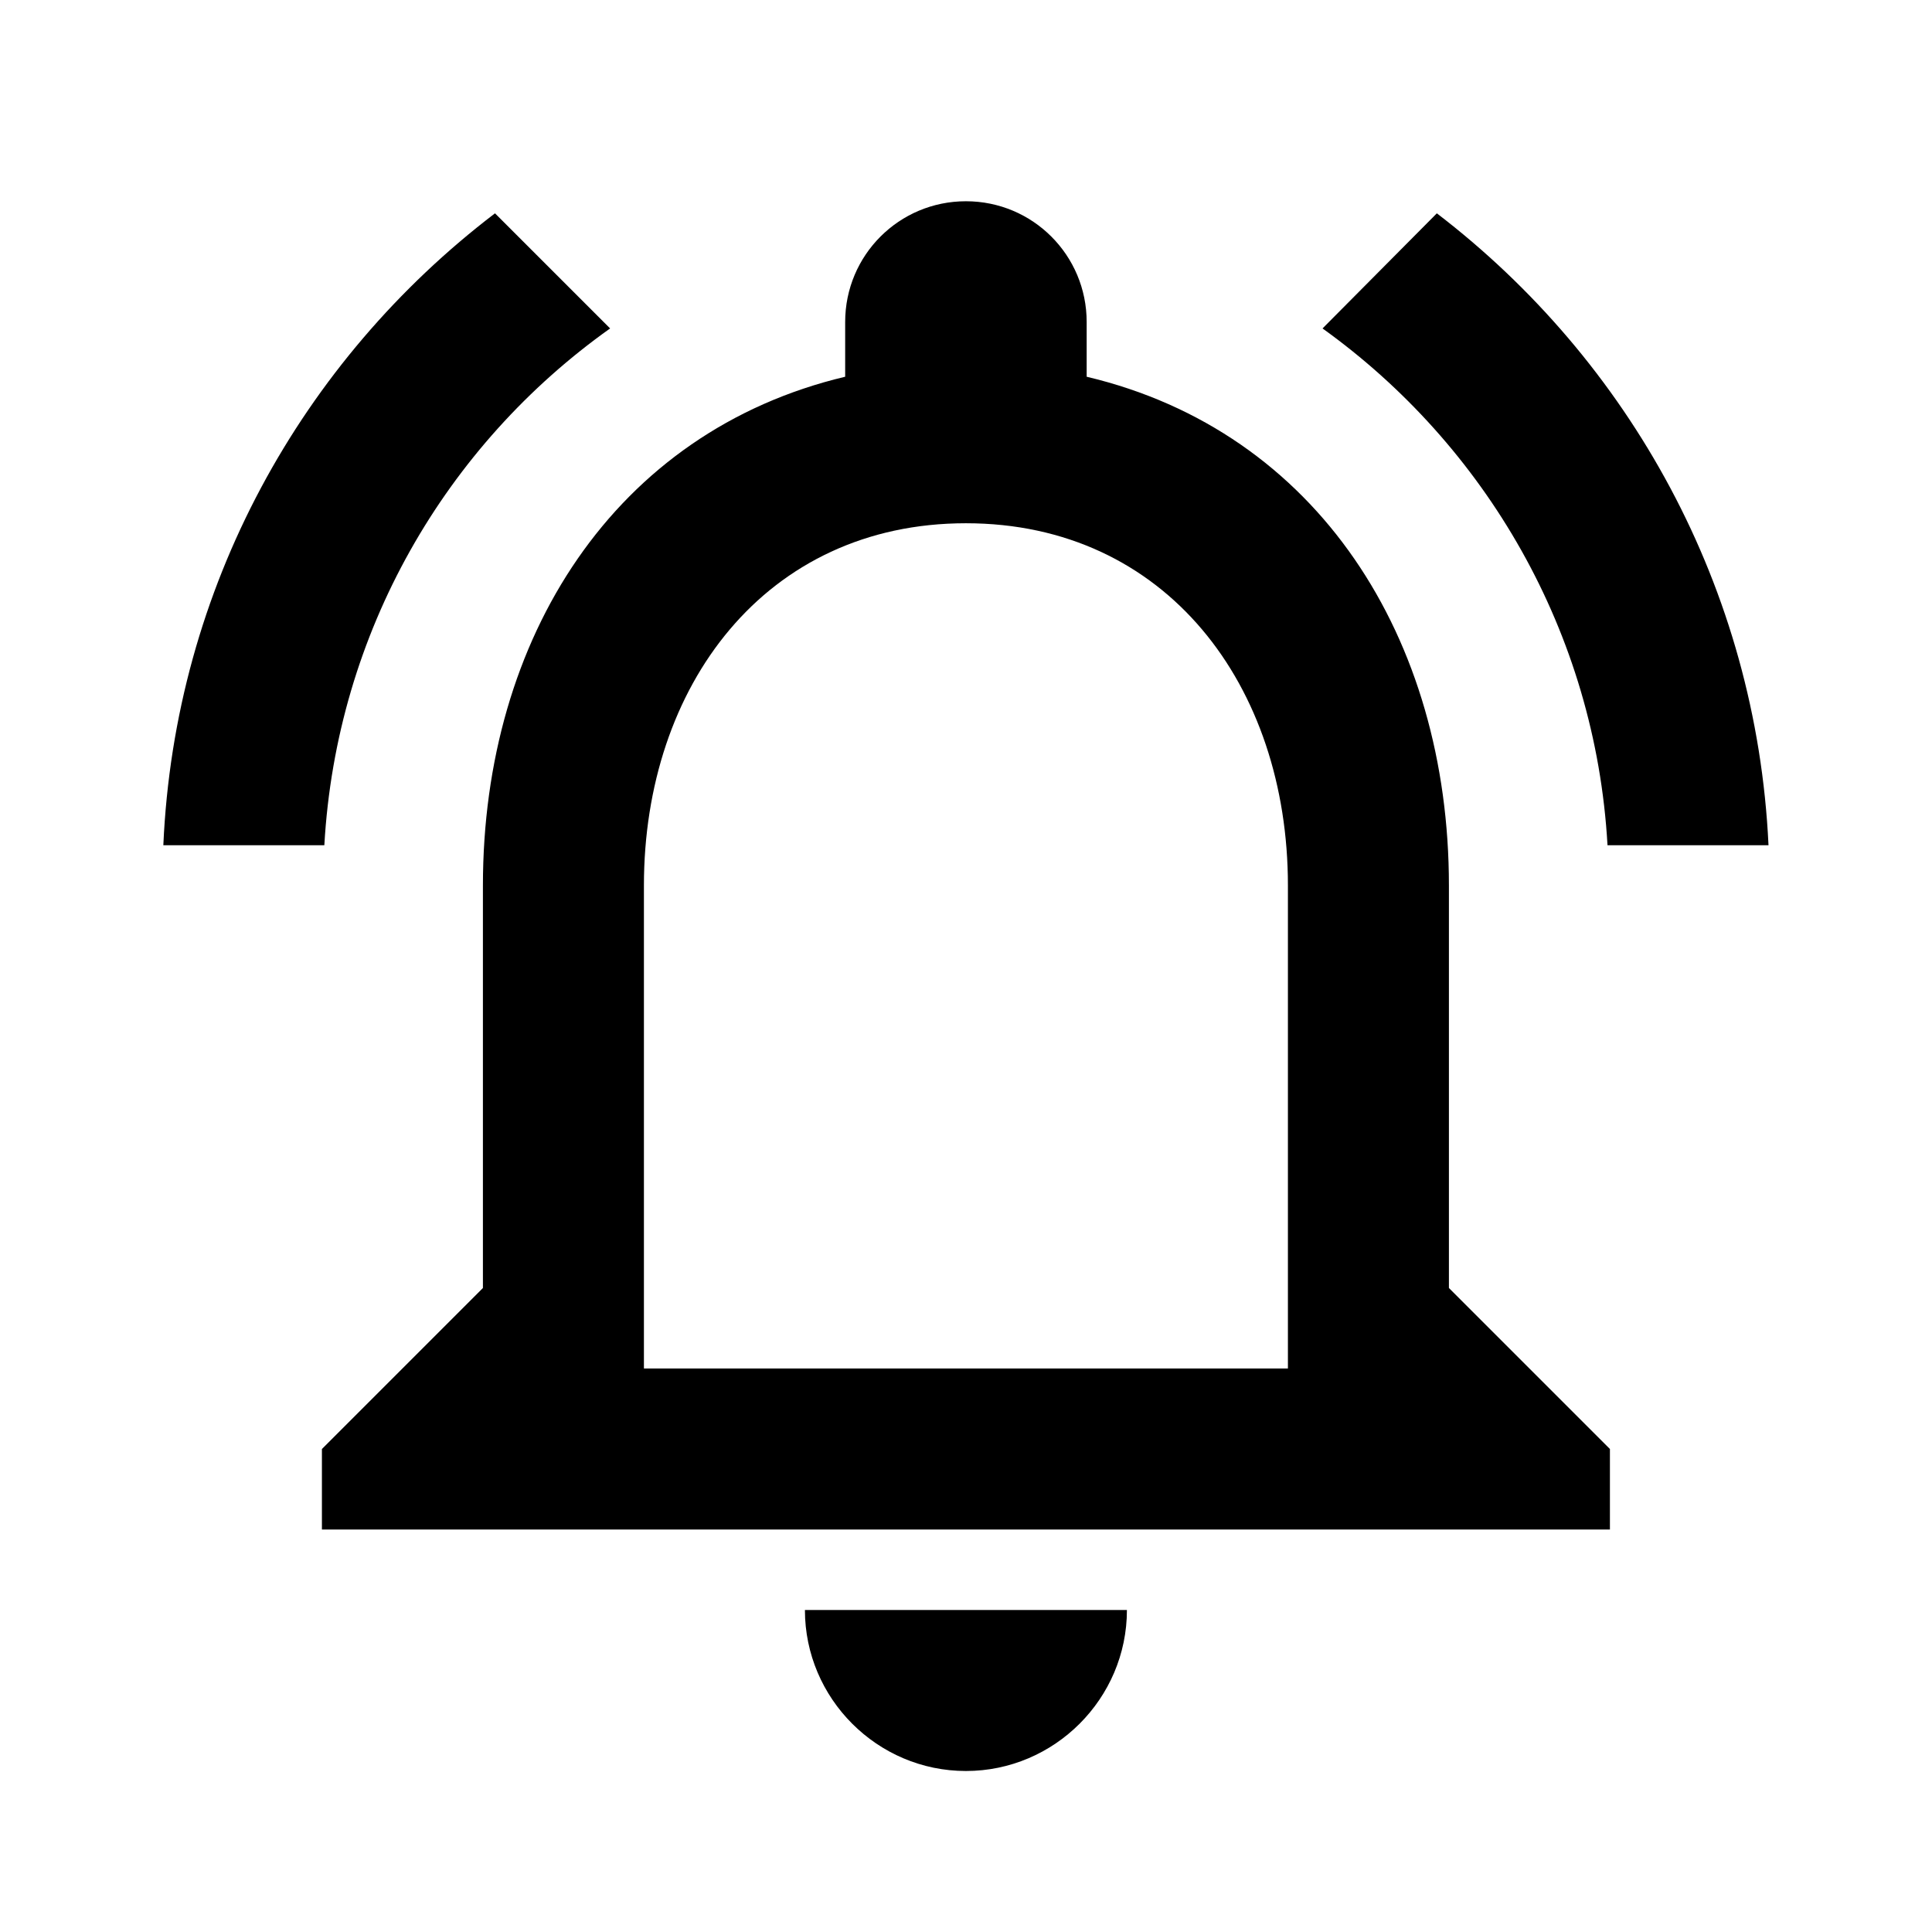 <svg width="24" height="24" viewBox="0 0 24 24" fill="none" xmlns="http://www.w3.org/2000/svg">
<path d="M11.999 22C13.099 22 13.999 21.1 13.999 20H9.999C9.999 21.1 10.899 22 11.999 22ZM17.999 16V11C17.999 7.93 16.369 5.36 13.499 4.68V4C13.499 3.17 12.829 2.5 11.999 2.5C11.169 2.5 10.499 3.17 10.499 4V4.68C7.639 5.36 5.999 7.92 5.999 11V16L3.999 18V19H19.999V18L17.999 16ZM15.999 17H7.999V11C7.999 8.52 9.509 6.5 11.999 6.5C14.489 6.5 15.999 8.52 15.999 11V17ZM7.579 4.08L6.149 2.65C3.749 4.48 2.169 7.3 2.029 10.5H4.029C4.179 7.85 5.539 5.53 7.579 4.08ZM19.969 10.5H21.969C21.819 7.3 20.239 4.48 17.849 2.65L16.429 4.08C18.449 5.53 19.819 7.85 19.969 10.5Z" fill="black" />
</svg>
